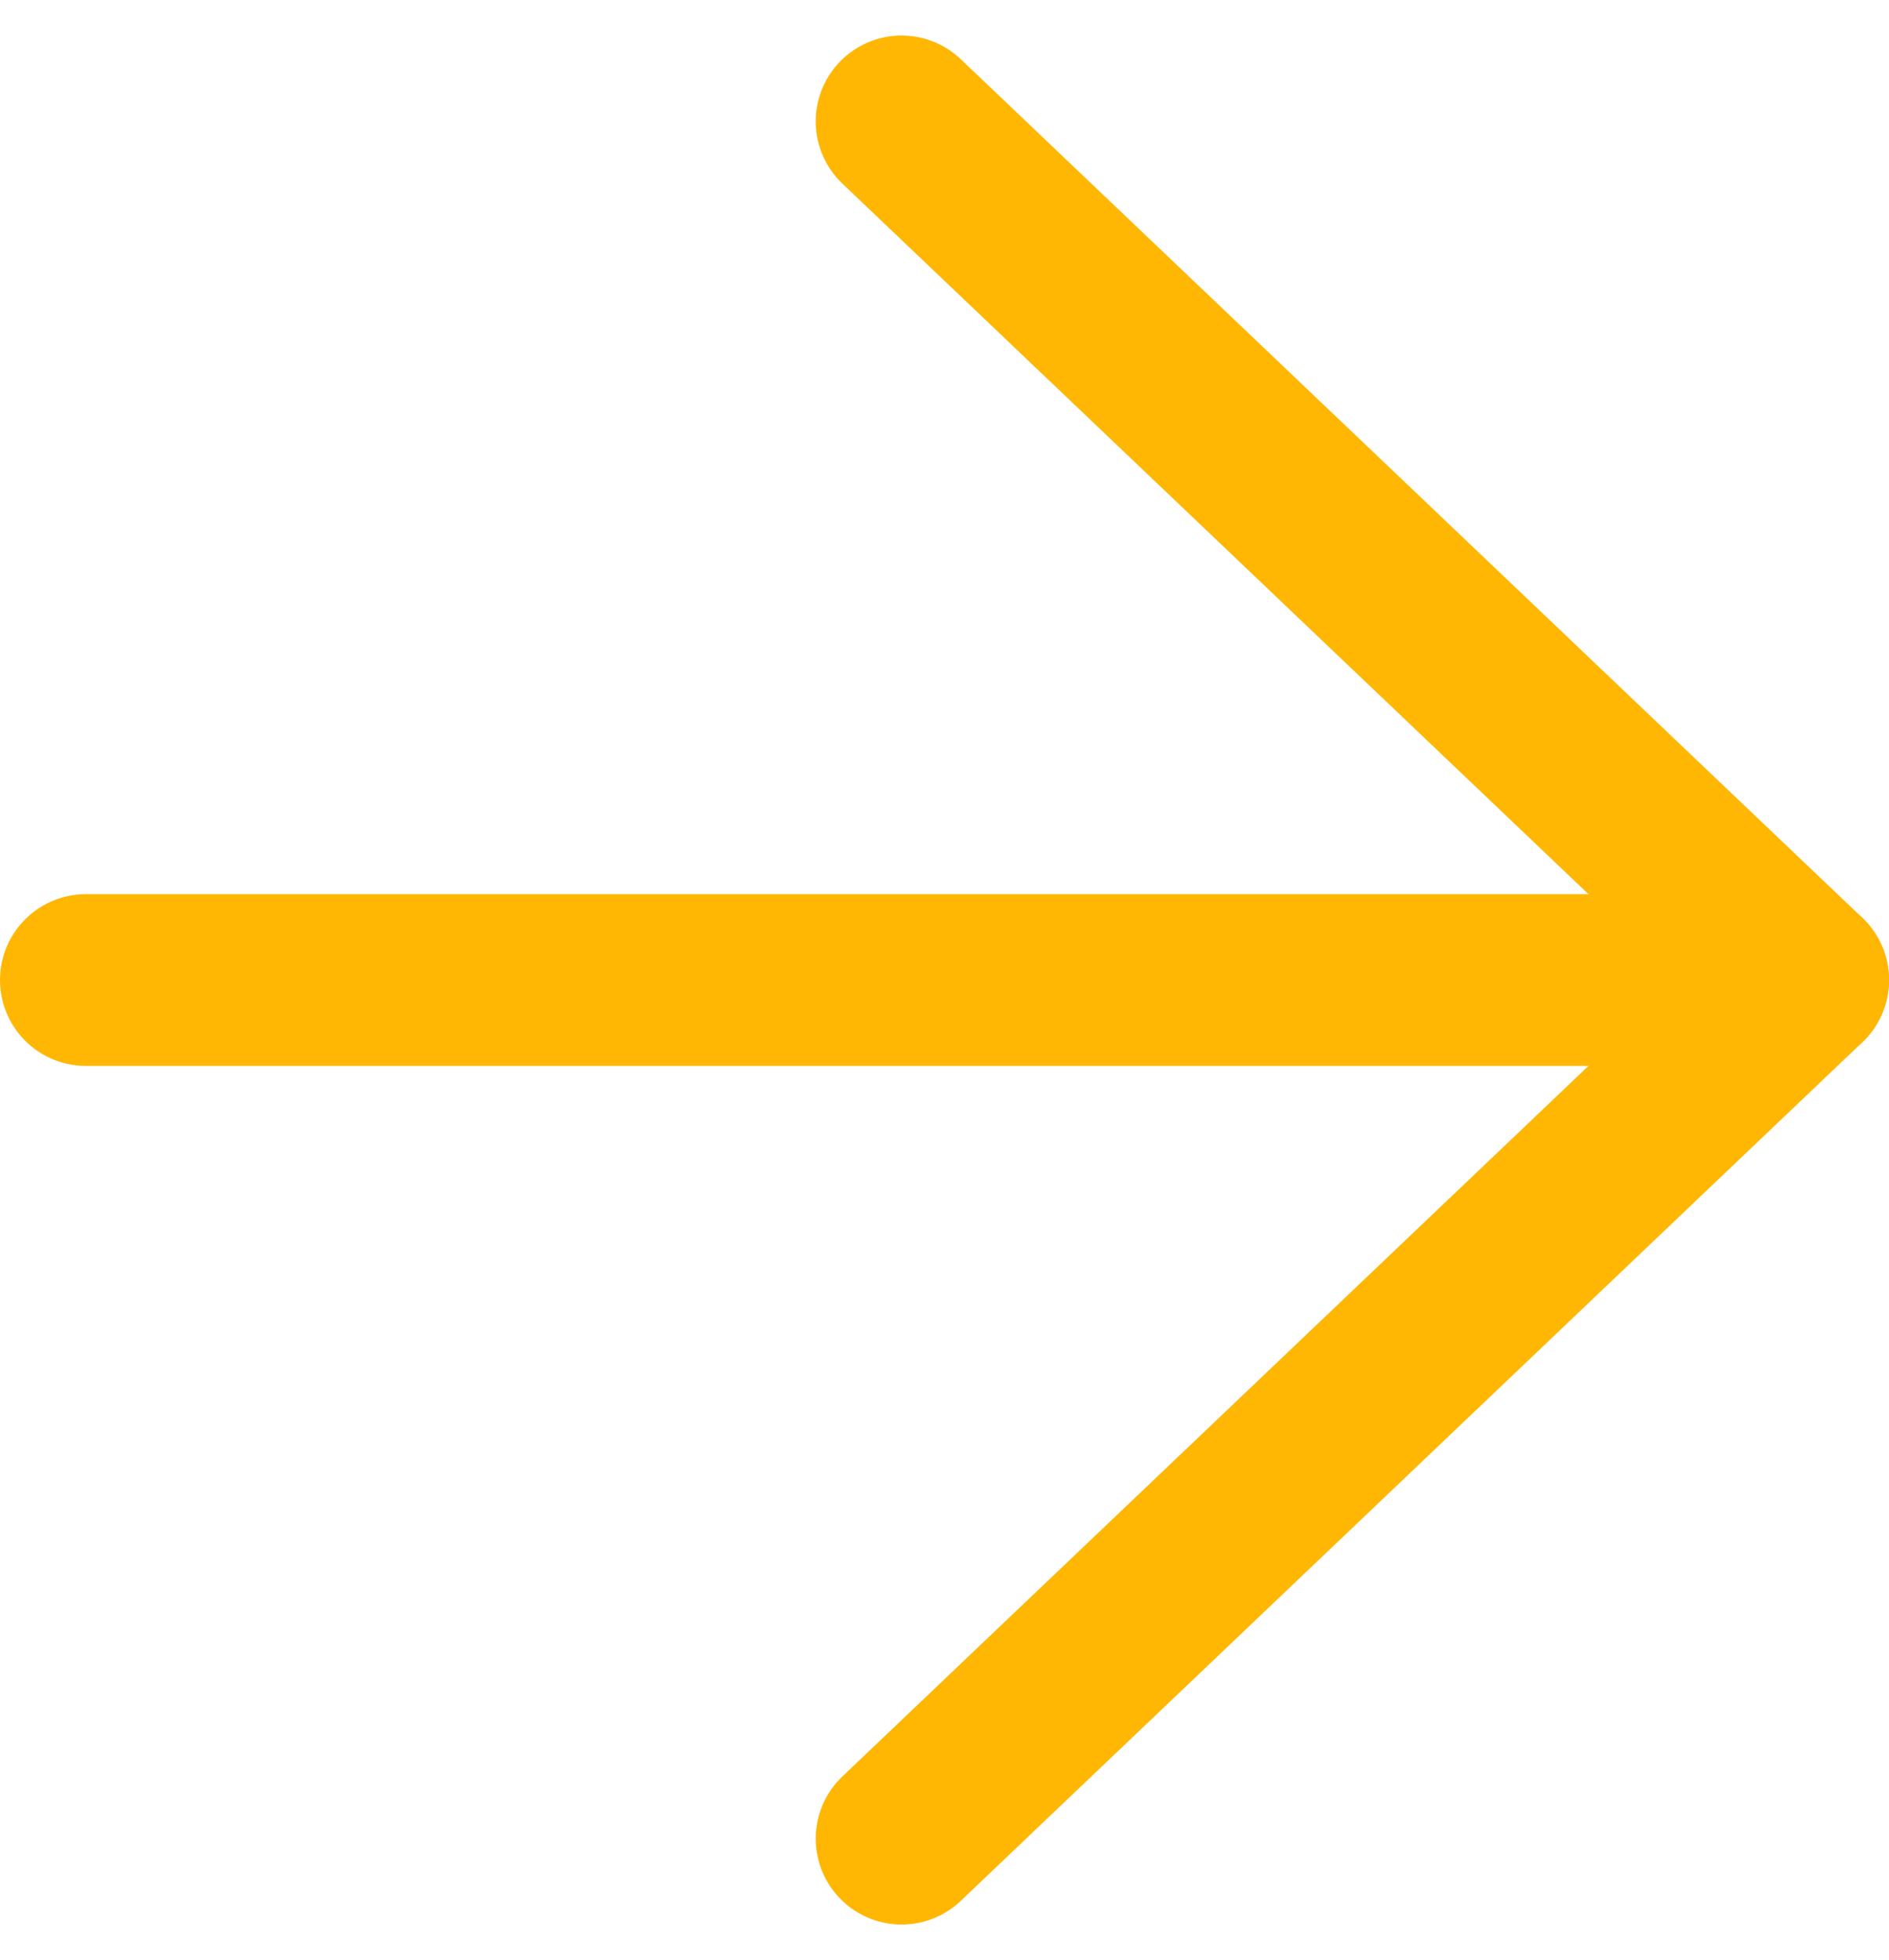 <svg xmlns="http://www.w3.org/2000/svg" width="22" height="22.828" viewBox="0 0 22 22.828">
  <g id="Icon_feather-arrow-right" data-name="Icon feather-arrow-right" transform="translate(-6.5 -6.086)">
    <path id="Path_19" data-name="Path 19" d="M7.5,18h20" transform="translate(0 -0.5)" fill="none" stroke="#ffb703" stroke-linecap="round" stroke-linejoin="round" stroke-width="2"/>
    <path id="Path_20" data-name="Path 20" d="M18,7.5l10.5,10L18,27.5" transform="translate(-1)" fill="none" stroke="#ffb703" stroke-linecap="round" stroke-linejoin="round" stroke-width="2"/>
  </g>
</svg>

